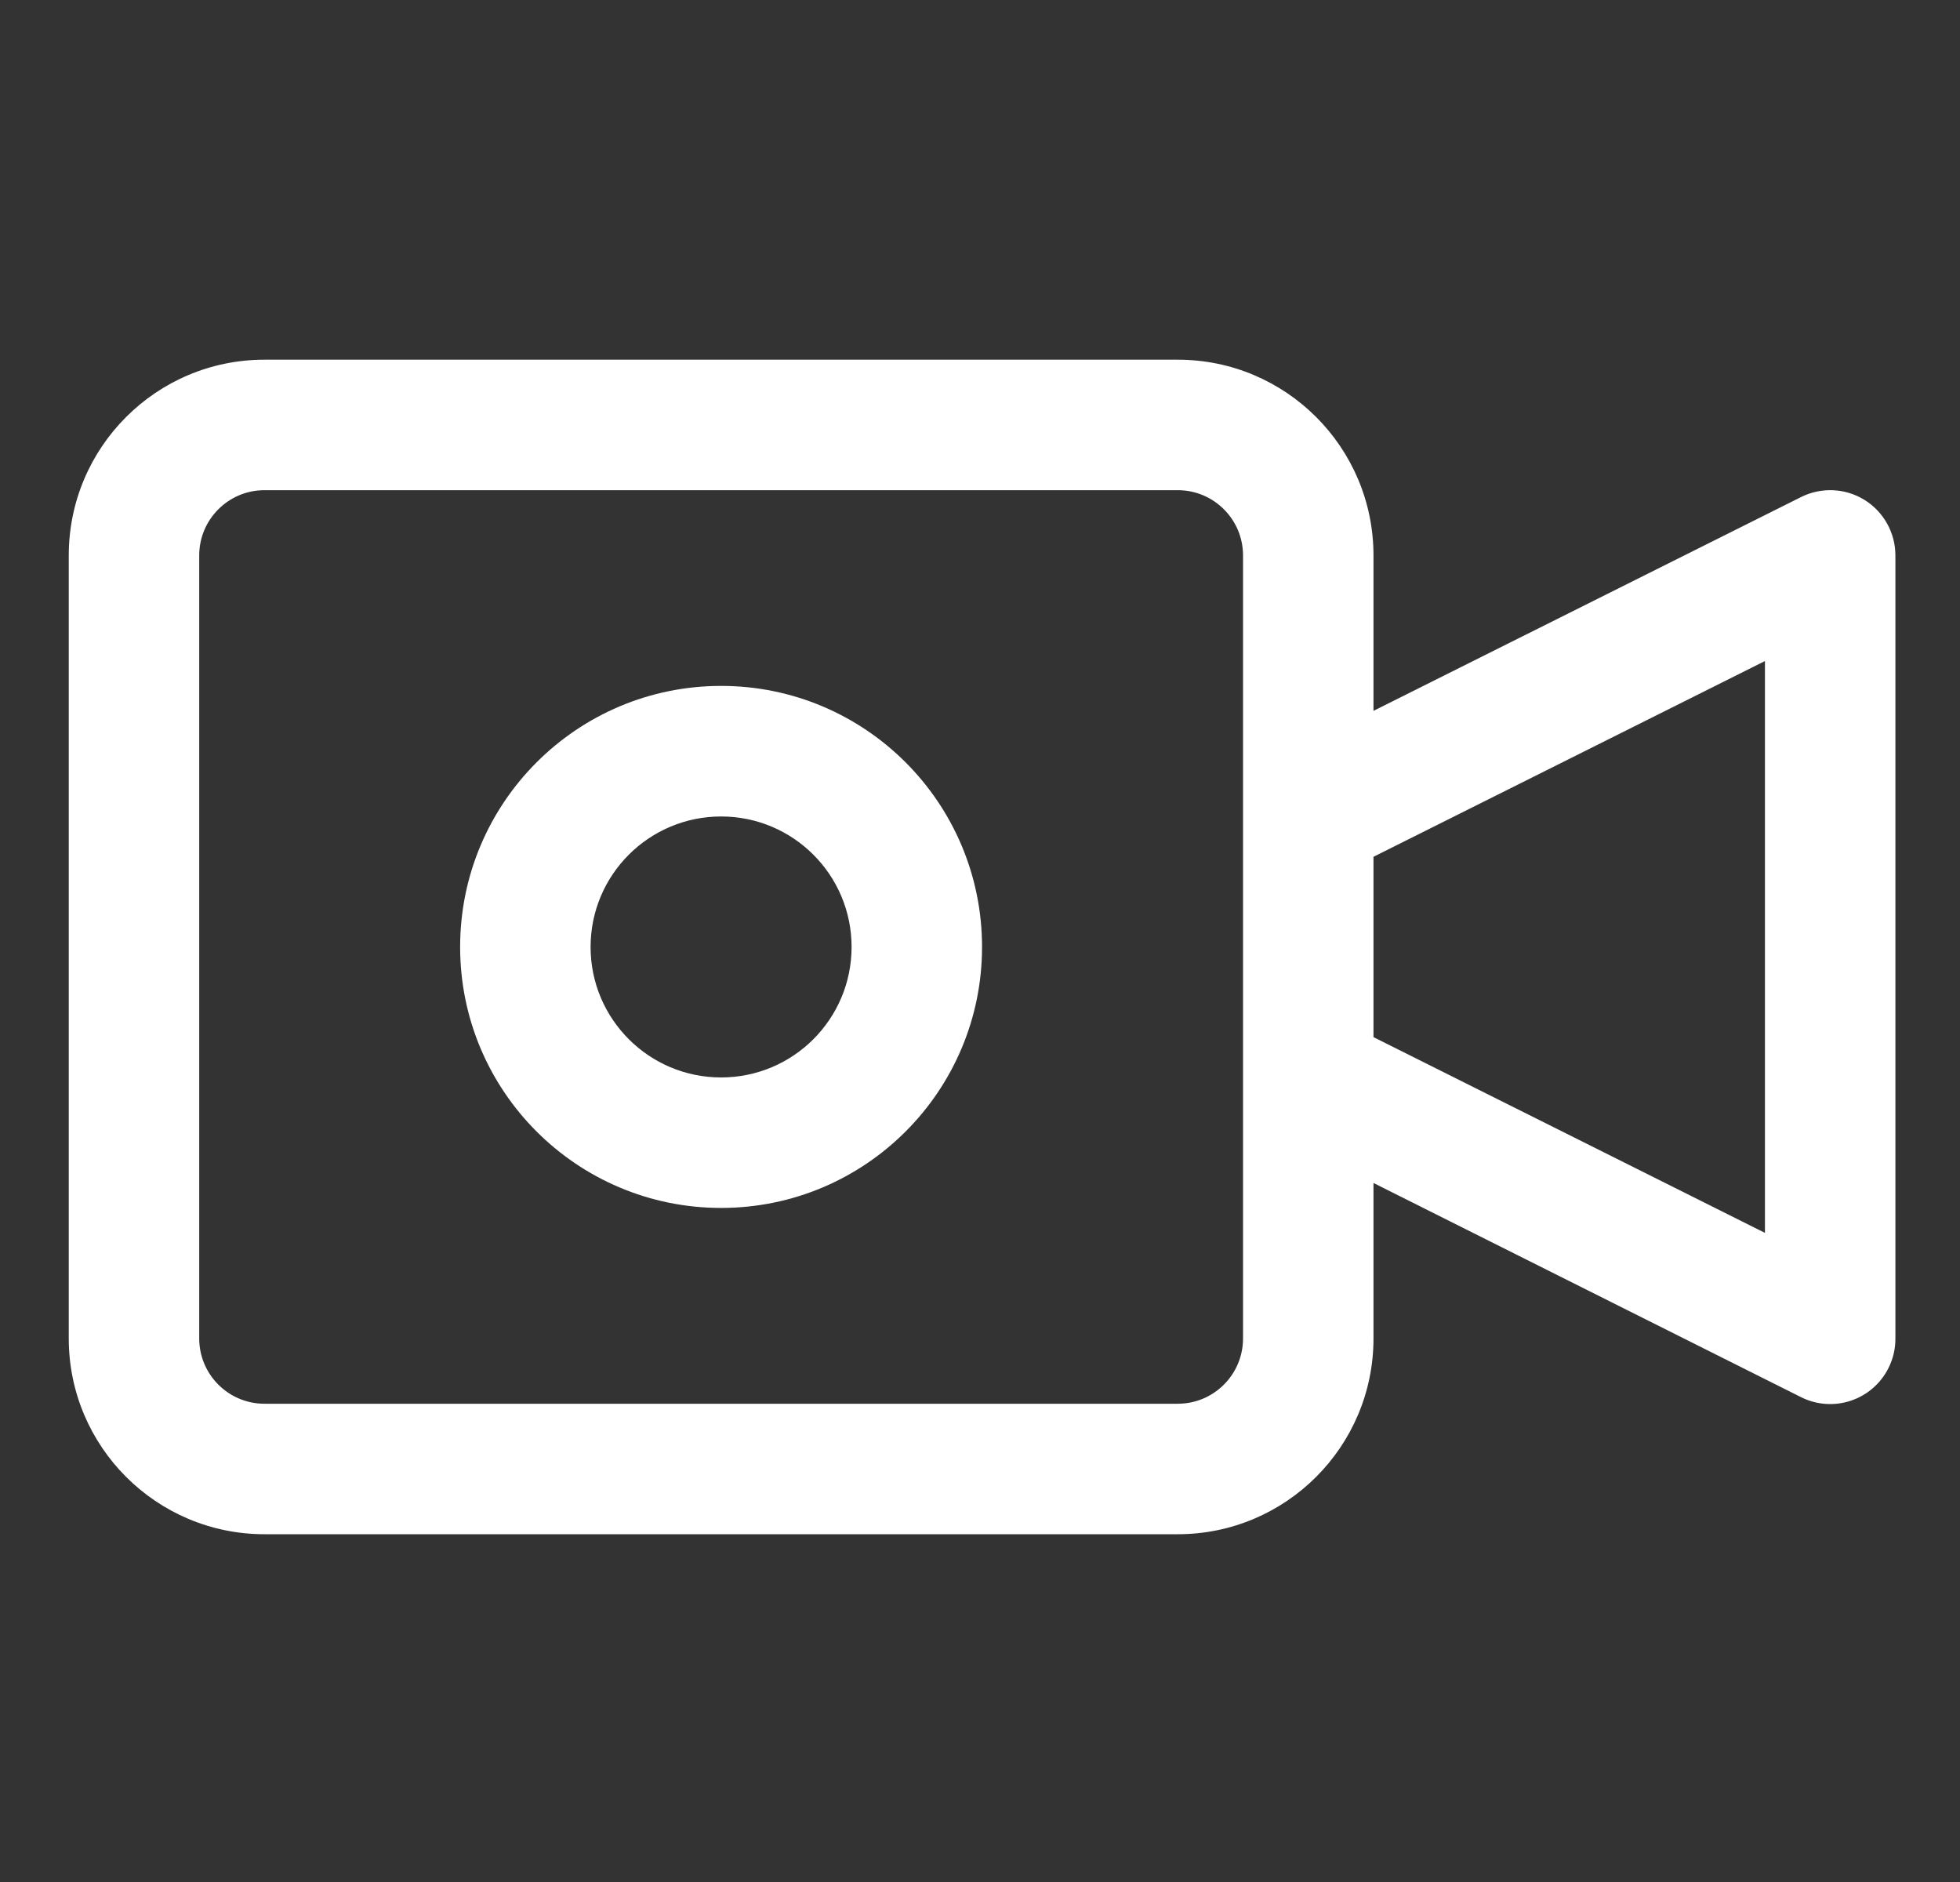 <svg width="25" height="24" viewBox="0 0 25 24" fill="none" xmlns="http://www.w3.org/2000/svg">
<rect x="0" y="0" width="25" height="24" fill="#333333" stroke="none"/>
<g clip-path="url(#clip0)">
<path d="M23.782 6.375C23.536 6.223 23.23 6.21 22.972 6.339L17.519 9.065V7.083C17.519 5.705 16.401 4.587 15.023 4.587H3.373C1.995 4.587 0.877 5.705 0.877 7.083V17.069C0.877 18.447 1.995 19.565 3.373 19.565H15.023C16.401 19.565 17.519 18.447 17.519 17.069V15.086L22.972 17.817C23.383 18.023 23.883 17.856 24.088 17.445C24.147 17.328 24.177 17.199 24.176 17.069V7.083C24.176 6.795 24.027 6.527 23.782 6.375ZM15.855 17.069C15.855 17.528 15.482 17.901 15.023 17.901H3.373C2.914 17.901 2.541 17.528 2.541 17.069V7.083C2.541 6.624 2.914 6.251 3.373 6.251H15.023C15.482 6.251 15.855 6.624 15.855 7.083V17.069ZM22.512 15.722L17.519 13.226V10.926L22.512 8.43V15.722Z" fill="white"/>
<path d="M9.198 8.747C7.359 8.747 5.869 10.238 5.869 12.076C5.869 13.914 7.359 15.404 9.198 15.404C11.036 15.404 12.526 13.914 12.526 12.076C12.526 10.238 11.036 8.747 9.198 8.747ZM9.198 13.74C8.278 13.74 7.533 12.995 7.533 12.076C7.533 11.157 8.278 10.412 9.198 10.412C10.117 10.412 10.862 11.157 10.862 12.076C10.862 12.995 10.117 13.74 9.198 13.74Z" fill="white"/>
</g>
<defs>
<clipPath id="clip0">
<rect width="23.299" height="23.299" fill="white" transform="translate(0.877 0.426)"/>
</clipPath>
</defs>
</svg>
